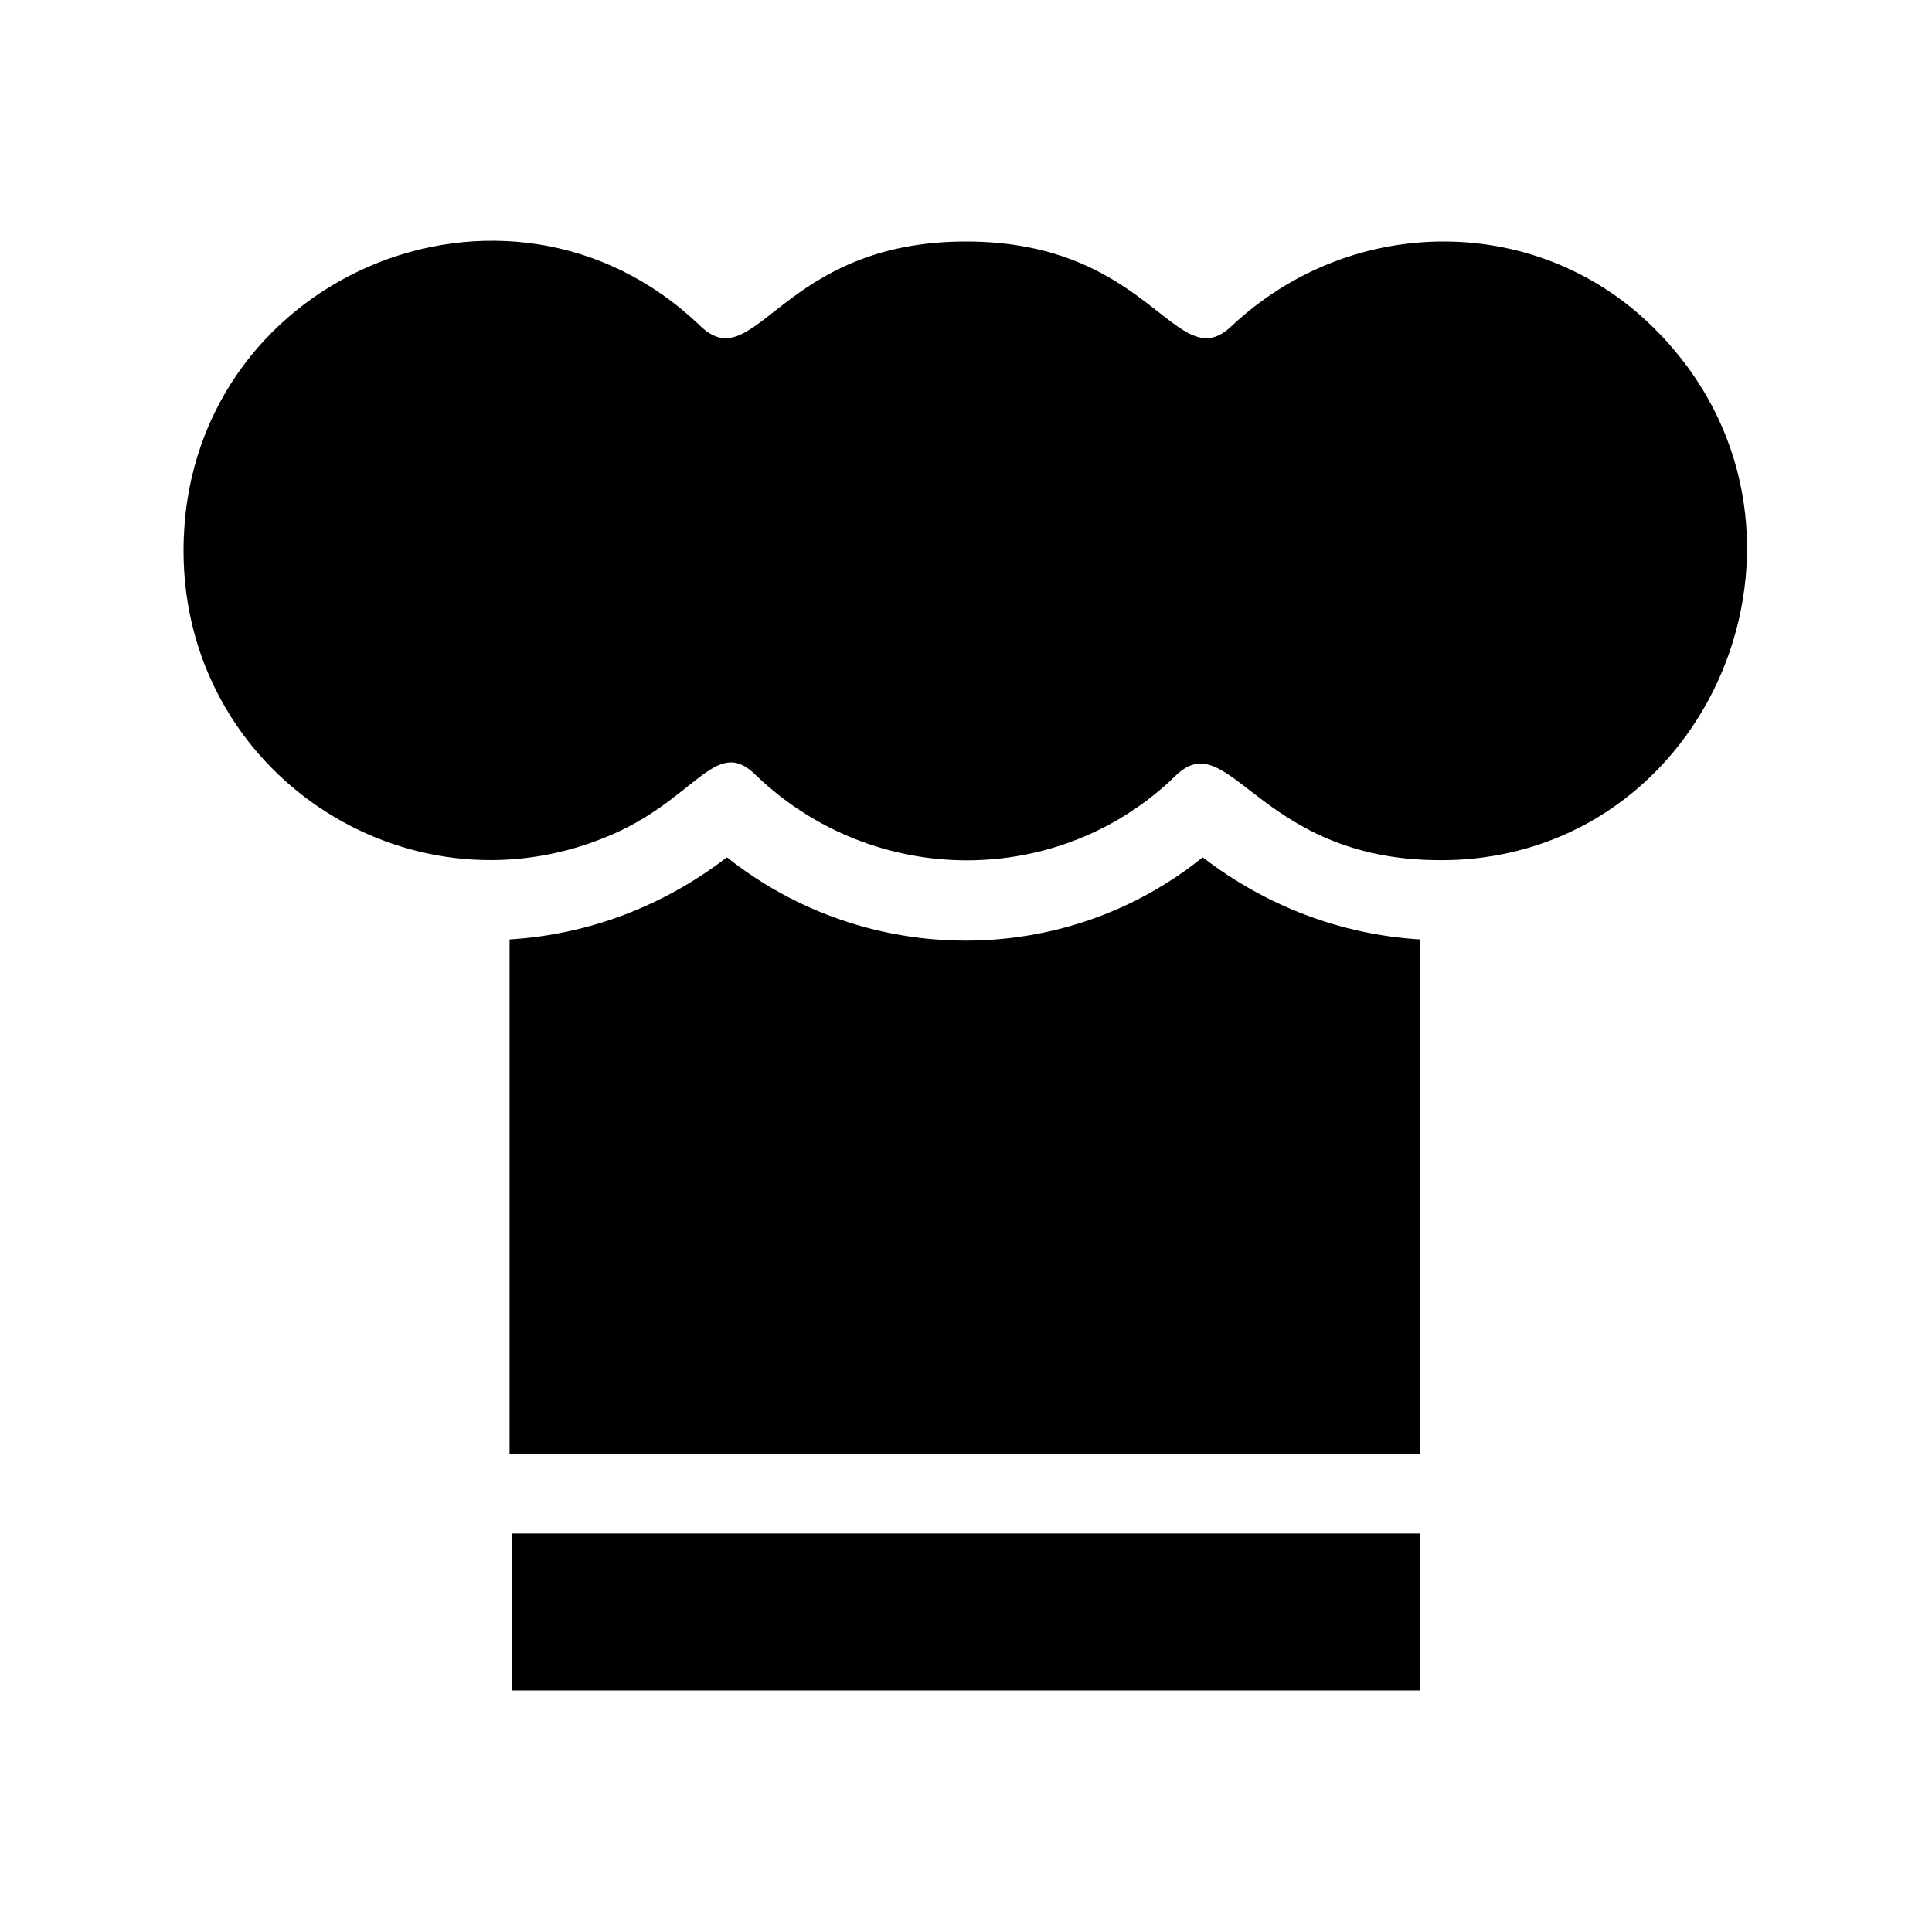 <svg xmlns="http://www.w3.org/2000/svg" xmlns:xlink="http://www.w3.org/1999/xlink" x="0px" y="0px" viewBox="0 0 80 80" style="enable-background:new 0 0 80 80;" xml:space="preserve"><g>	<polygon points="58.8,70 58.8,63.5 21.2,63.5 21.2,70  "></polygon>	<path d="M25,34.7c3.8-1.5,4.6-4.3,6.3-2.6c4.9,4.7,12.6,4.7,17.4,0c2.3-2.2,3.5,3.9,11.7,3.5c10.8-0.6,16-14,8.2-21.9  C63.8,8.8,56,8.8,51,13.5c-2.3,2.2-3.3-3.5-11-3.5c-7.7,0-8.7,5.7-11,3.5c-8-7.7-21.4-2-21.4,9.3C7.6,32,16.8,38,25,34.7z"></path>	<path d="M30.1,35.5c-2.6,2-5.7,3.2-9,3.4v21.3h37.7V38.9c-3.3-0.2-6.4-1.4-9-3.4C44.1,40.1,35.9,40.1,30.1,35.5z"></path></g></svg>